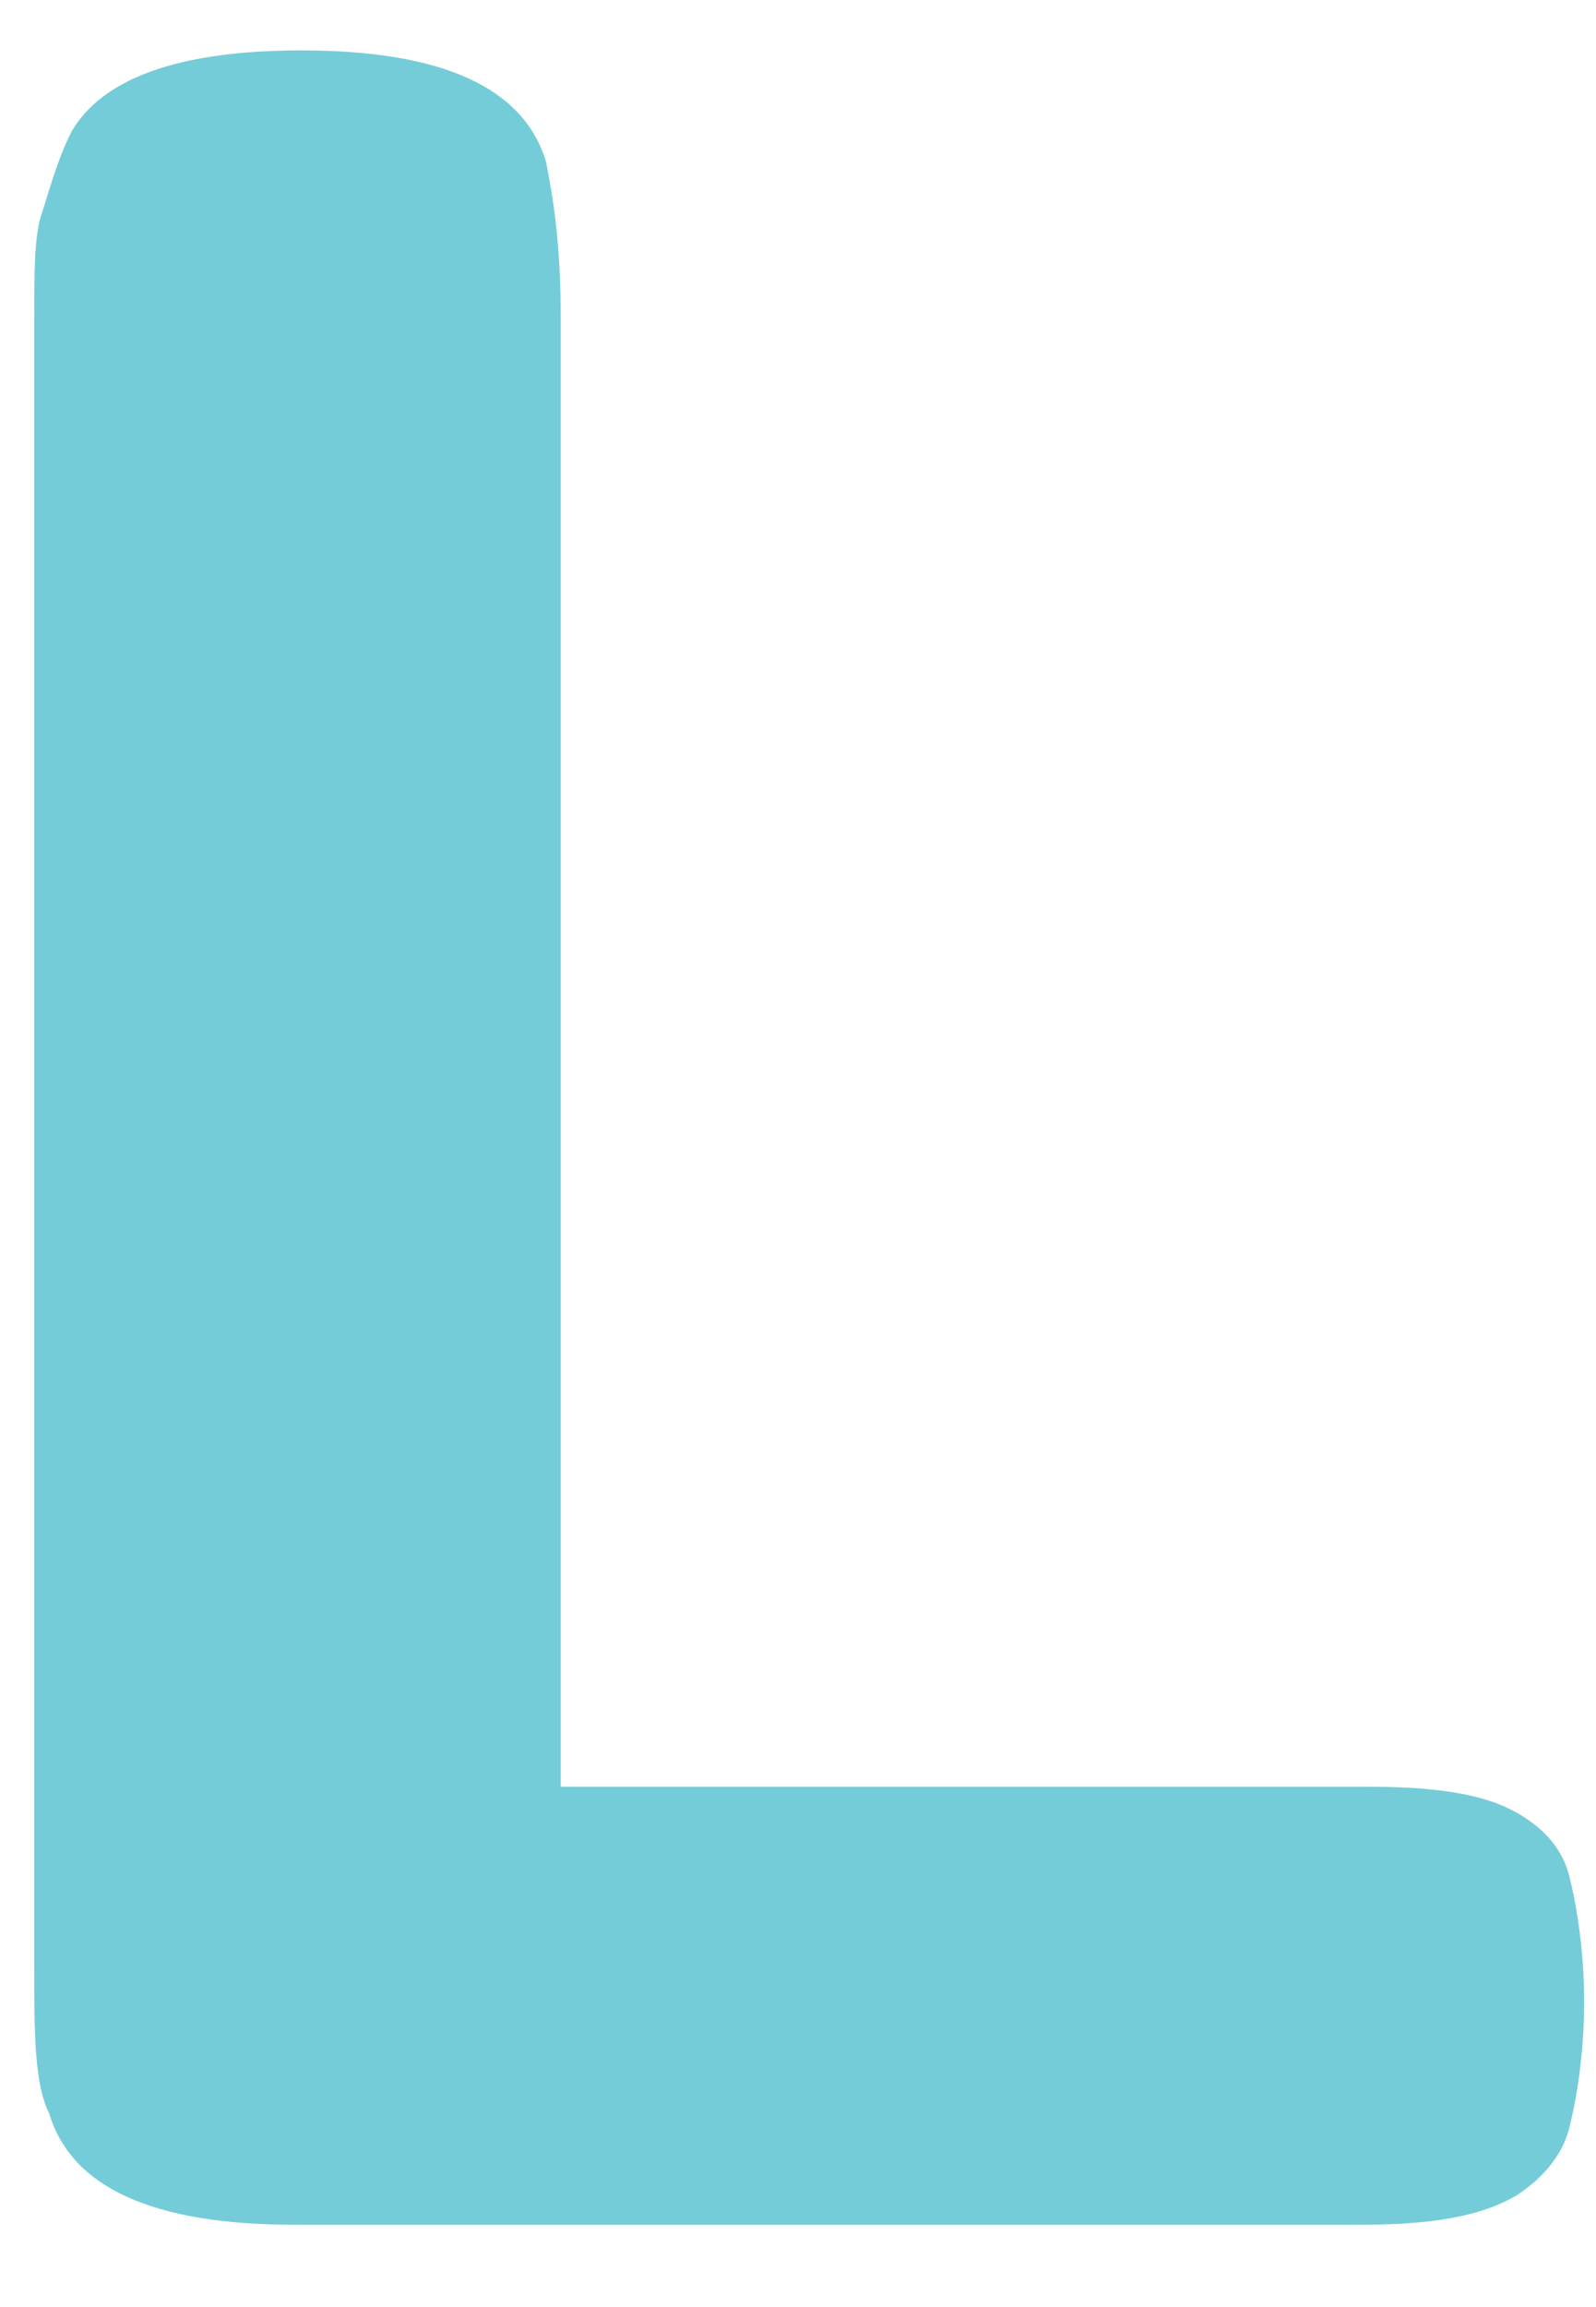 <?xml version="1.0" encoding="UTF-8" standalone="no"?><svg width='9' height='13' viewBox='0 0 9 13' fill='none' xmlns='http://www.w3.org/2000/svg'>
<path d='M3.162 10.068H7.72C8.096 10.068 8.347 10.11 8.514 10.194C8.682 10.277 8.807 10.403 8.849 10.57C8.891 10.737 8.933 10.988 8.933 11.281C8.933 11.574 8.891 11.825 8.849 11.992C8.807 12.159 8.682 12.285 8.556 12.368C8.347 12.494 8.054 12.536 7.678 12.536H1.657C0.862 12.536 0.402 12.326 0.277 11.908C0.193 11.741 0.193 11.448 0.193 11.072V1.789C0.193 1.538 0.193 1.329 0.235 1.204C0.277 1.078 0.319 0.911 0.402 0.744C0.57 0.451 0.988 0.284 1.699 0.284C2.493 0.284 2.953 0.493 3.079 0.911C3.12 1.12 3.162 1.371 3.162 1.789V10.068Z' fill='#74CCD8'/>
</svg>
